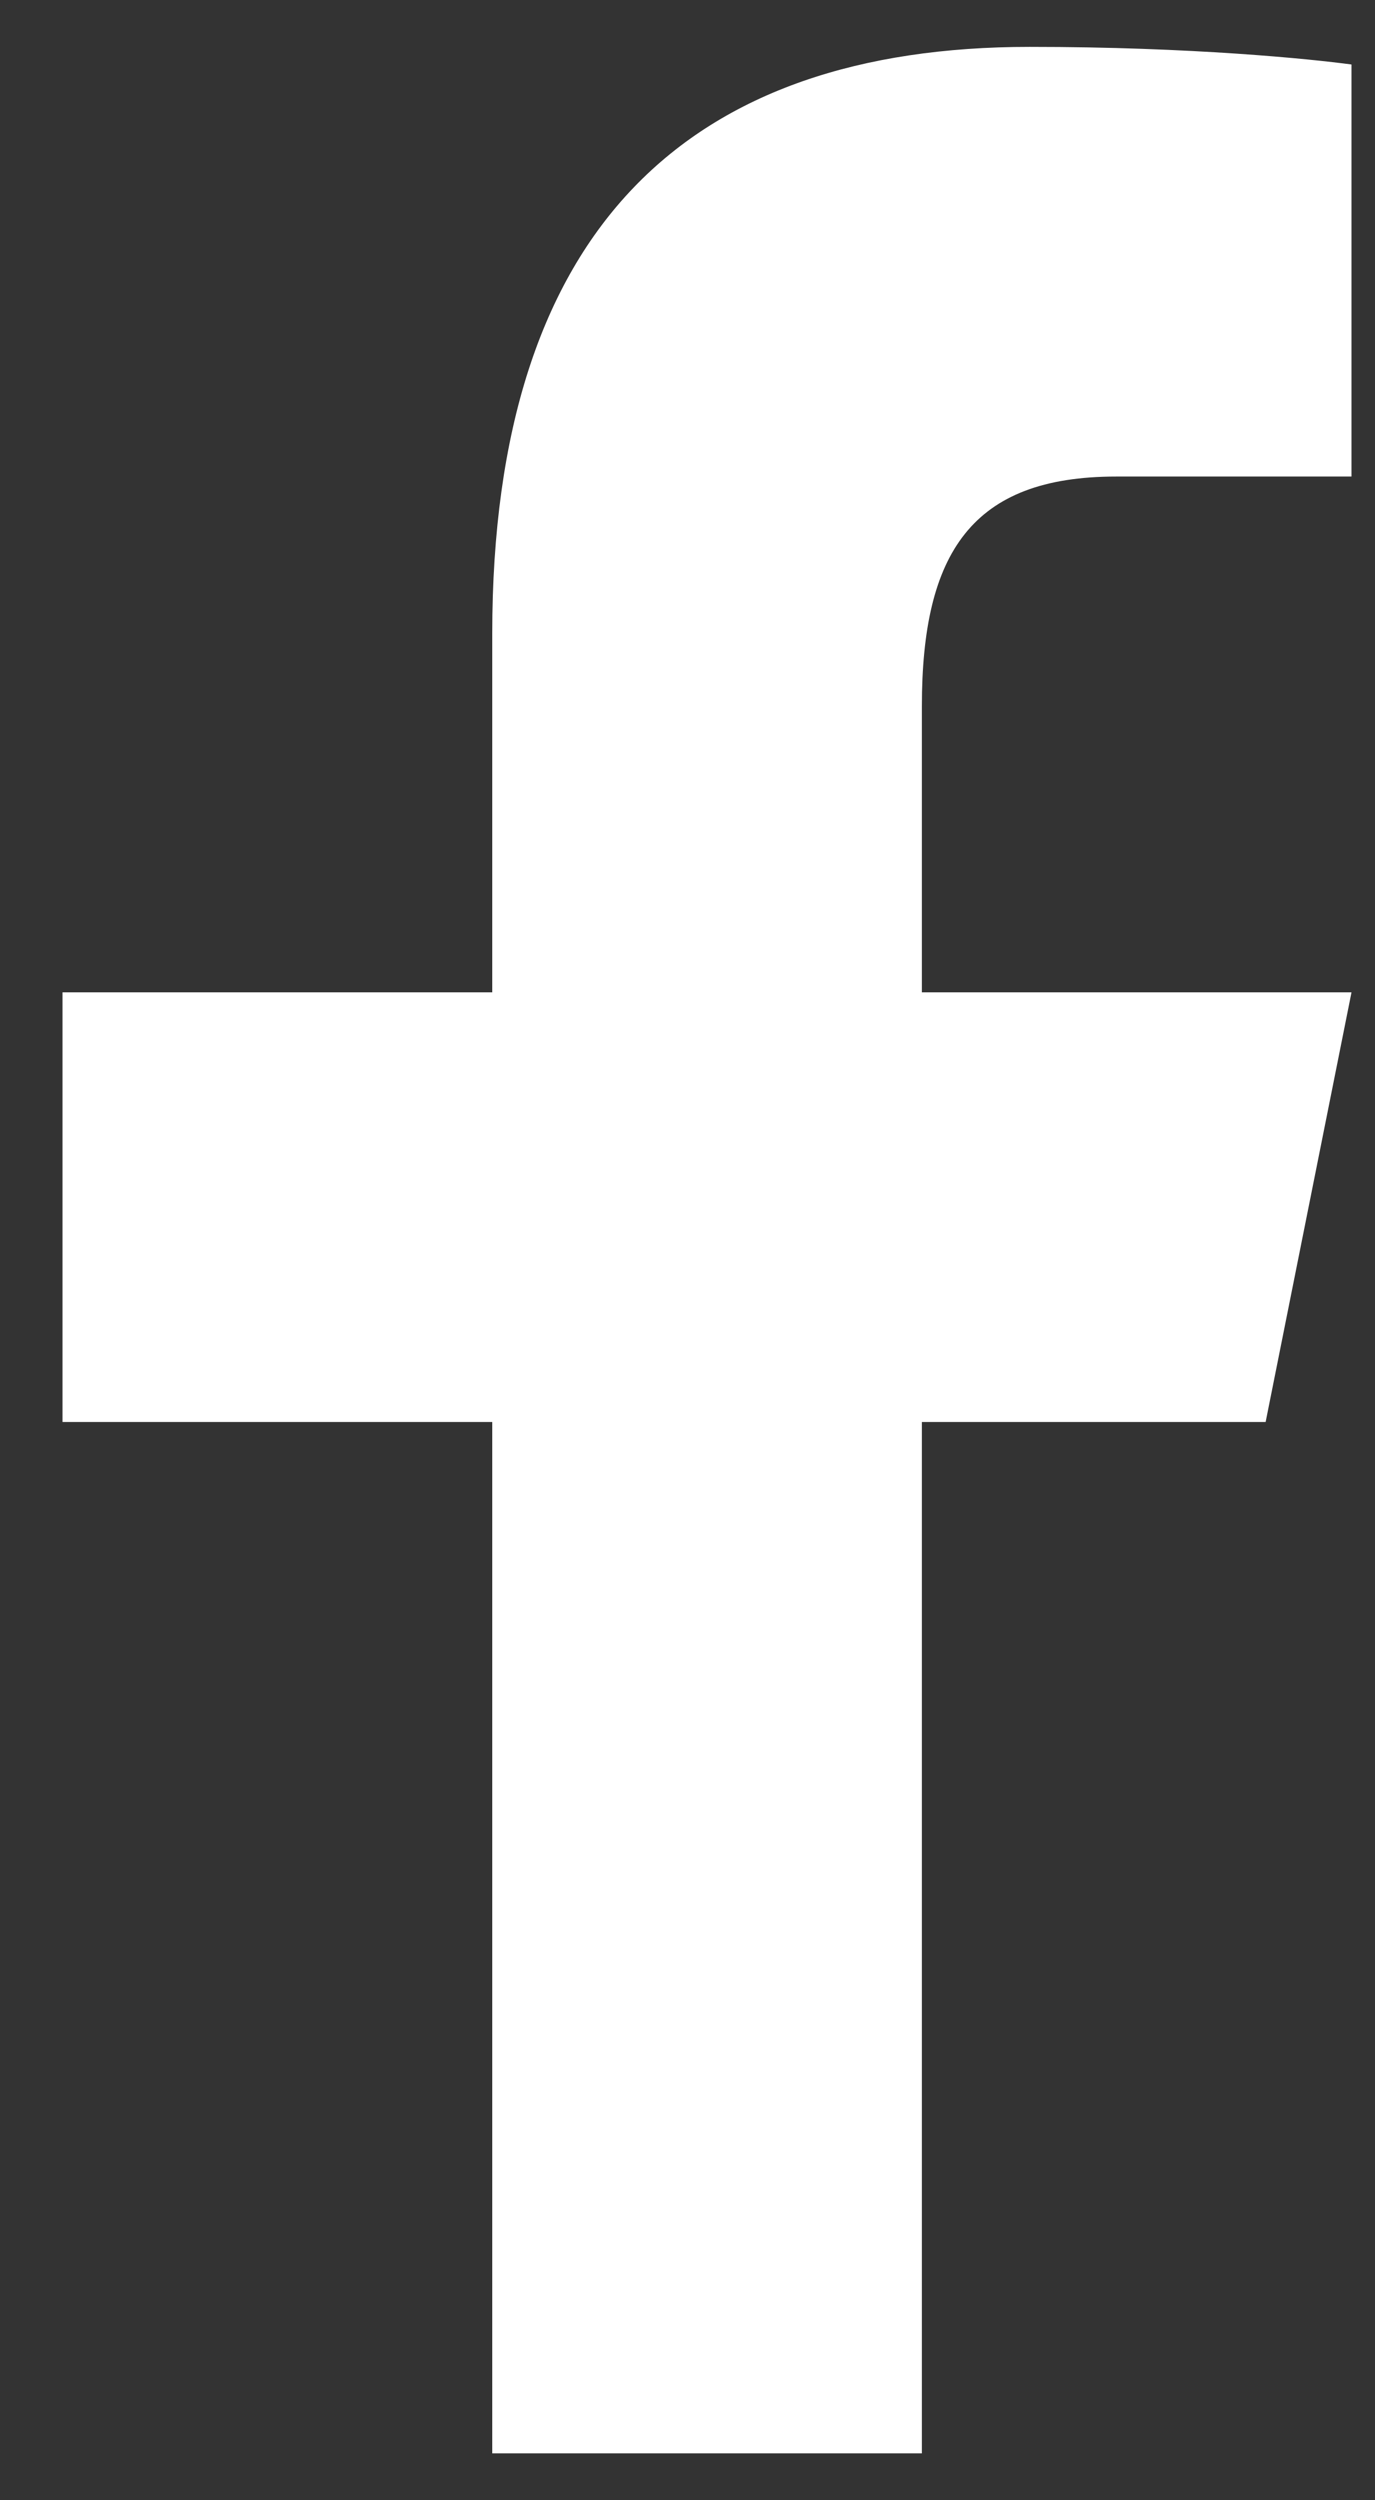 <svg width="11" height="20" viewBox="0 0 11 20" fill="none" xmlns="http://www.w3.org/2000/svg">
<rect x="0" y="0" width="11" height="20" fill="#333333" stroke="none"/>
<path d="M8.237 0.375C5.527 0.375 3.938 1.806 3.938 5.068V7.938H0.5V11.375H3.938V19.625H7.375V11.375H10.125L10.812 7.938H7.375V5.649C7.375 4.421 7.776 3.812 8.929 3.812H10.812V0.516C10.487 0.472 9.537 0.375 8.237 0.375Z" fill="white"/>
</svg>
